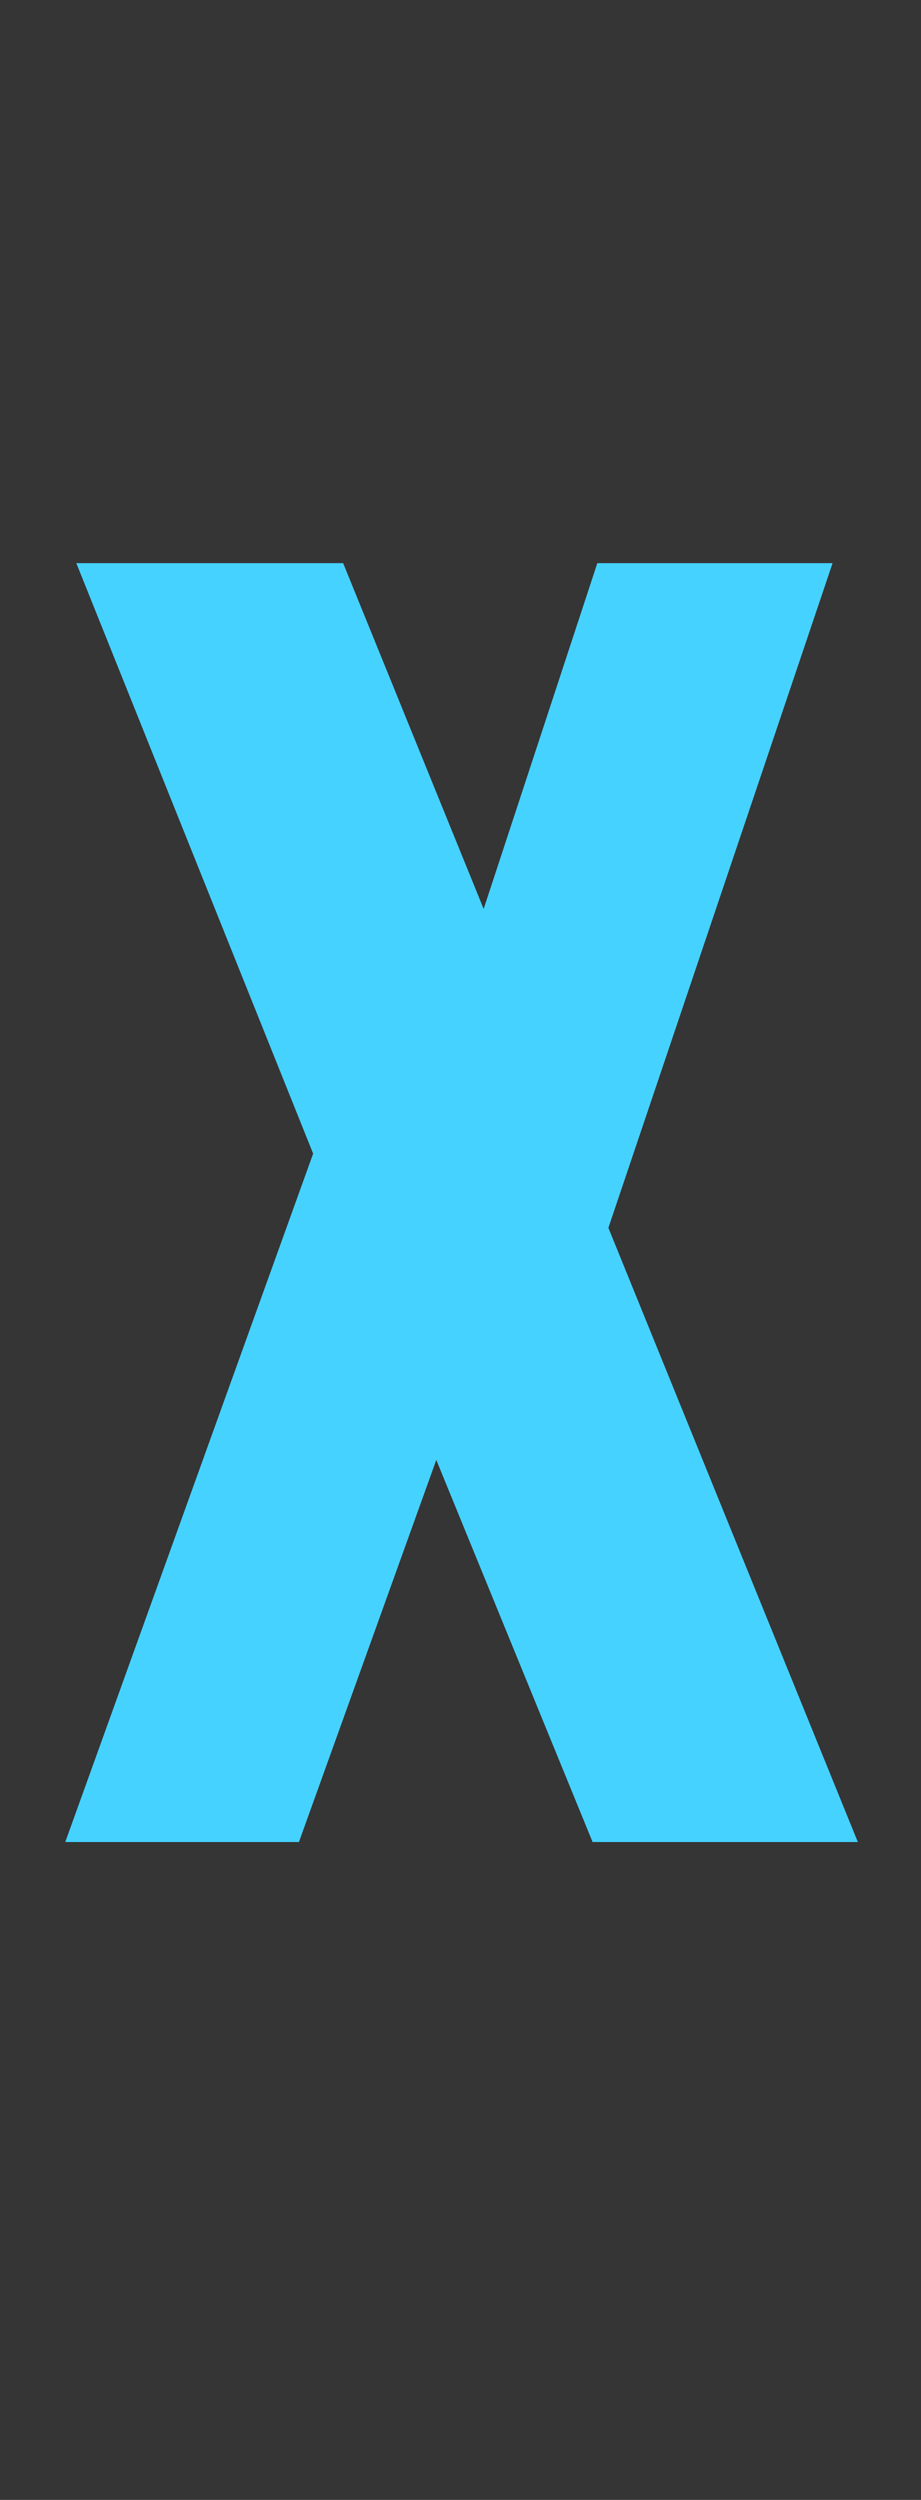 <svg xmlns="http://www.w3.org/2000/svg" fill="none" viewBox="0 0 7 19" height="19" width="7">
<rect x="0" y="0" width="7" height="19" fill="#333333" stroke="none"/>
<path fill-opacity="0.01" fill="white" d="M3.05176e-05 2.10641e-05L7 -1.90735e-06V19L3.05176e-05 19V2.10641e-05Z"></path>
<path fill="#45D2FF" d="M0.496 14L2.38 8.768L0.58 4.28H2.608L3.676 6.908L4.54 4.28H6.328L4.624 9.332L6.52 14H4.504L3.316 11.096L2.272 14H0.496Z"></path>
</svg>
